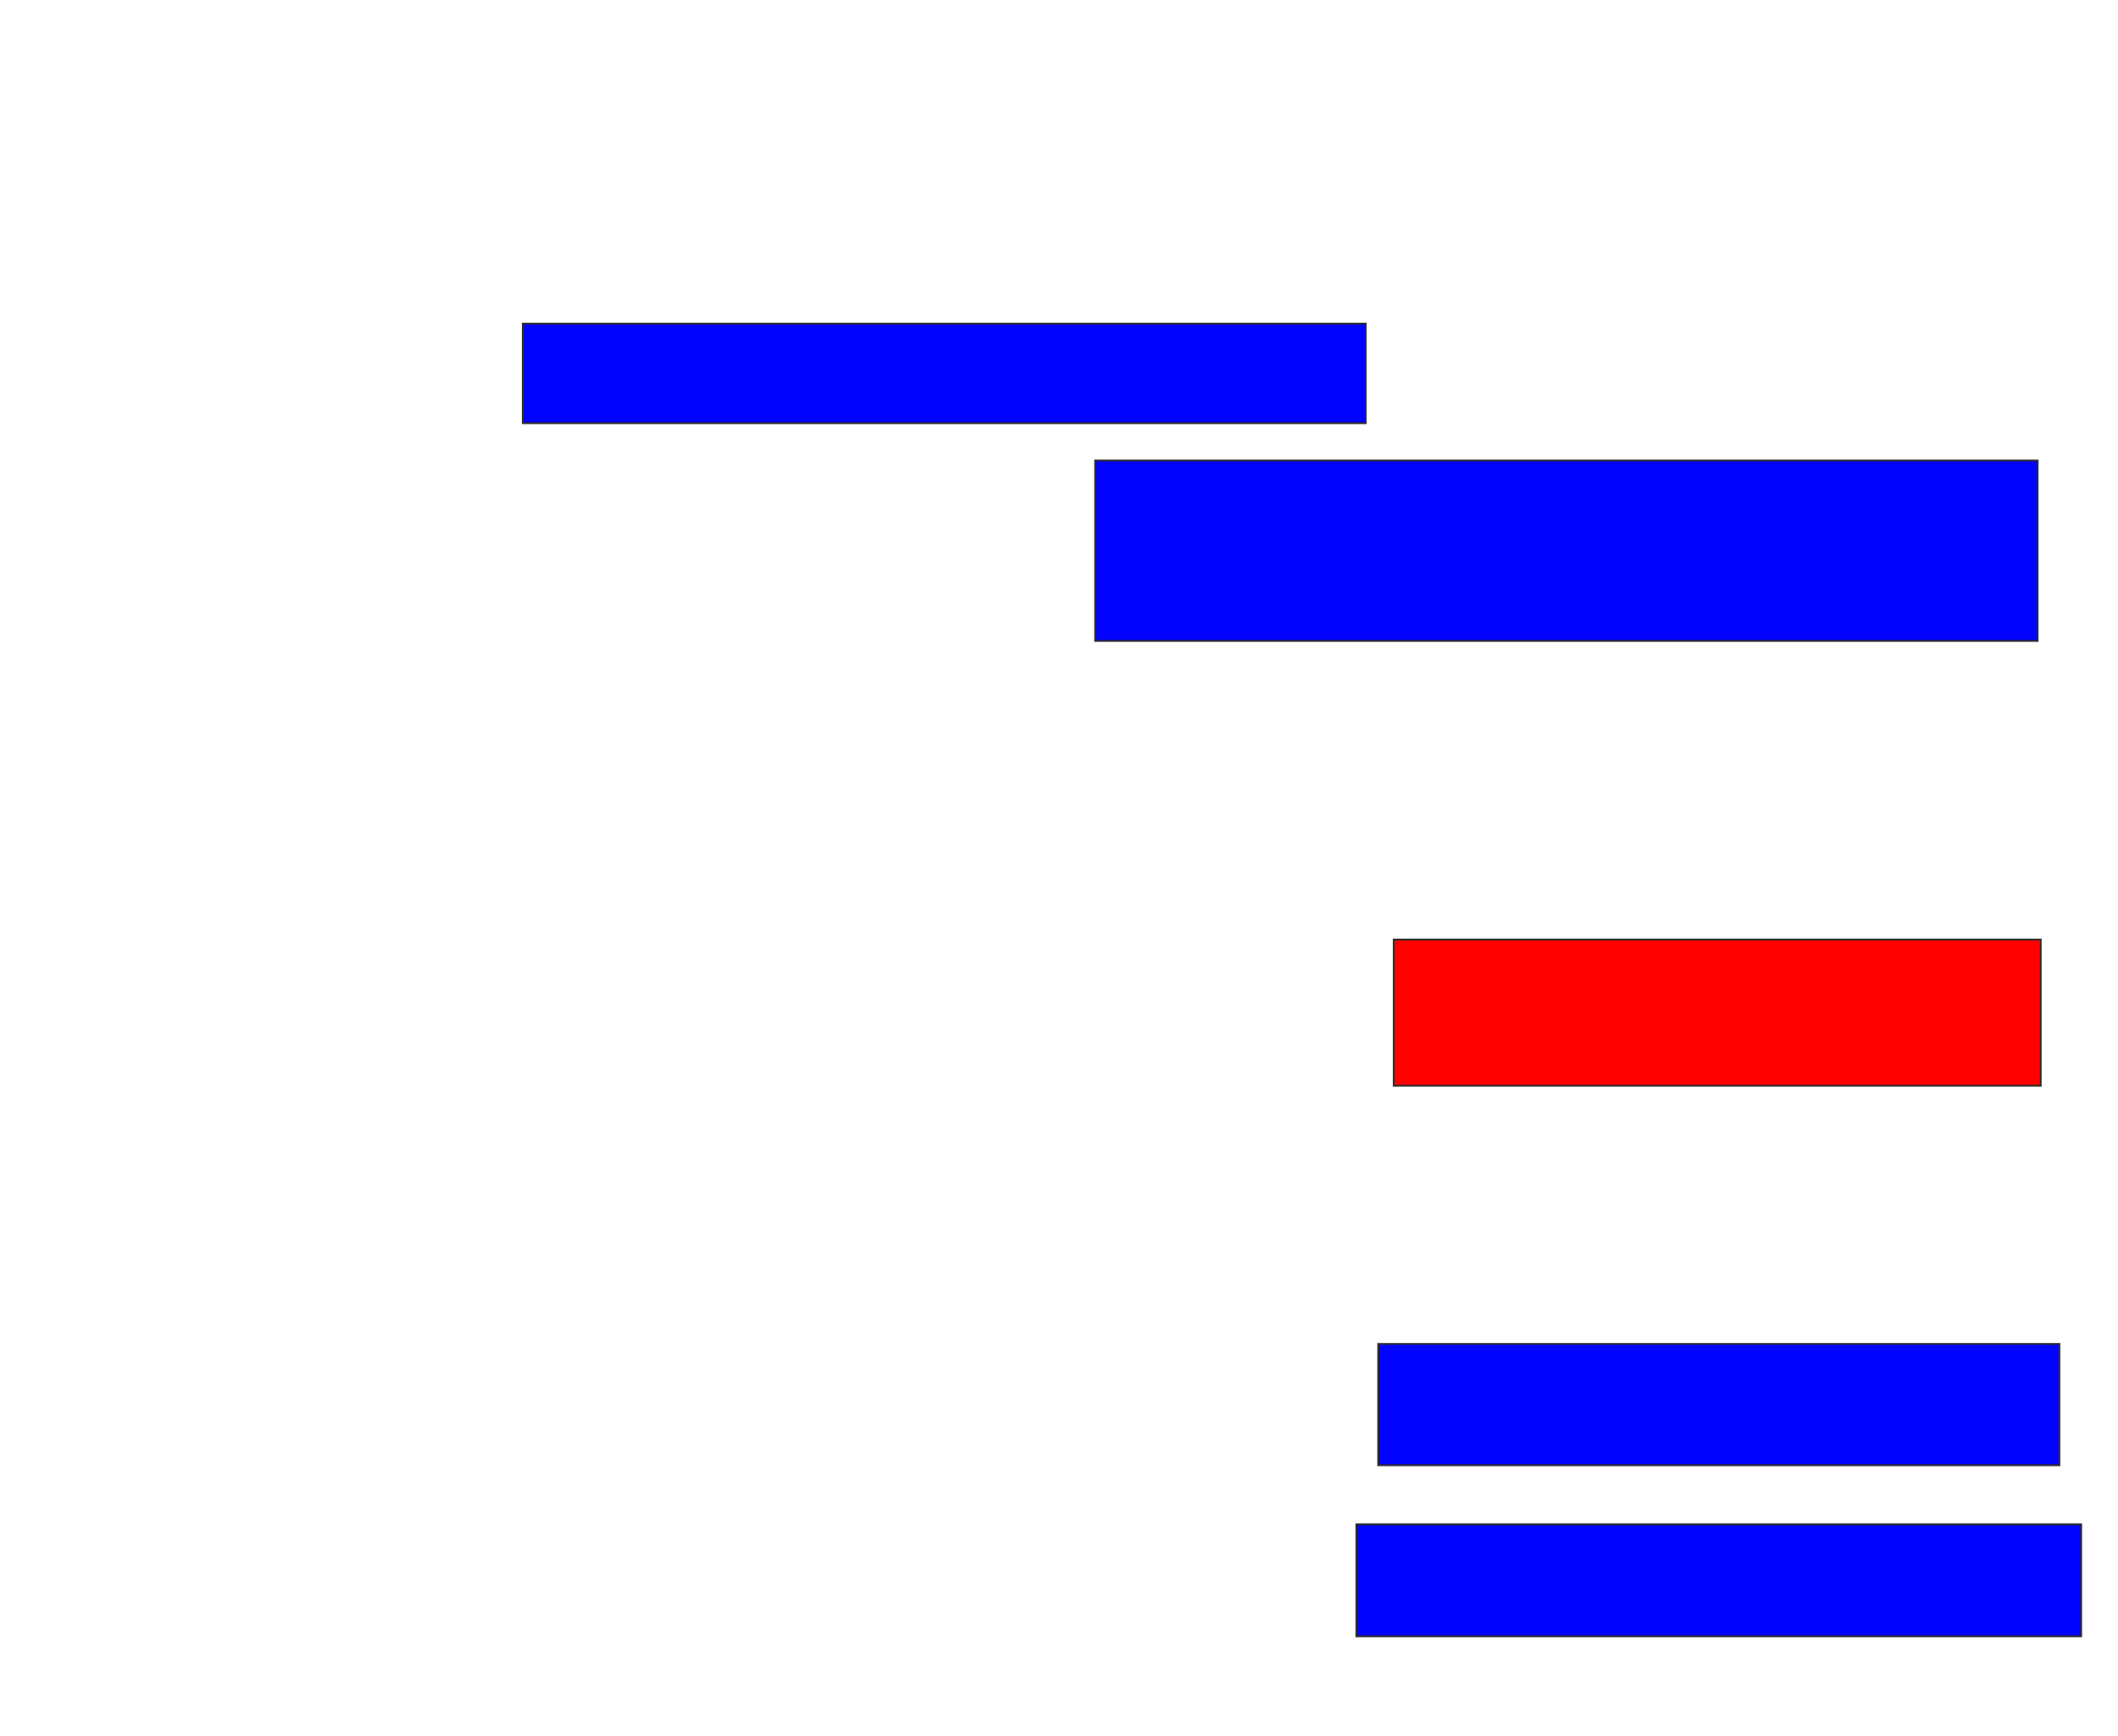 <svg xmlns="http://www.w3.org/2000/svg" width="1174" height="962">
 <!-- Created with Image Occlusion Enhanced -->
 <g>
  <title>Labels</title>
 </g>
 <g>
  <title>Masks</title>
  <rect id="b18fd92b2d4543e5a0f8cbc56944dad4-ao-1" height="55.172" width="467.241" y="179.379" x="289.793" stroke="#2D2D2D" fill="#0203ff"/>
  <rect id="b18fd92b2d4543e5a0f8cbc56944dad4-ao-2" height="100" width="522.414" y="255.241" x="607.035" stroke="#2D2D2D" fill="#0203ff"/>
  <rect id="b18fd92b2d4543e5a0f8cbc56944dad4-ao-3" height="81.034" width="358.621" y="520.759" x="772.552" stroke="#2D2D2D" fill="#ff0200" class="qshape"/>
  <rect id="b18fd92b2d4543e5a0f8cbc56944dad4-ao-4" height="67.241" width="377.586" y="744.896" x="763.931" stroke="#2D2D2D" fill="#0203ff"/>
  <rect id="b18fd92b2d4543e5a0f8cbc56944dad4-ao-5" height="62.069" width="401.724" y="844.896" x="751.862" stroke="#2D2D2D" fill="#0203ff"/>
 </g>
</svg>